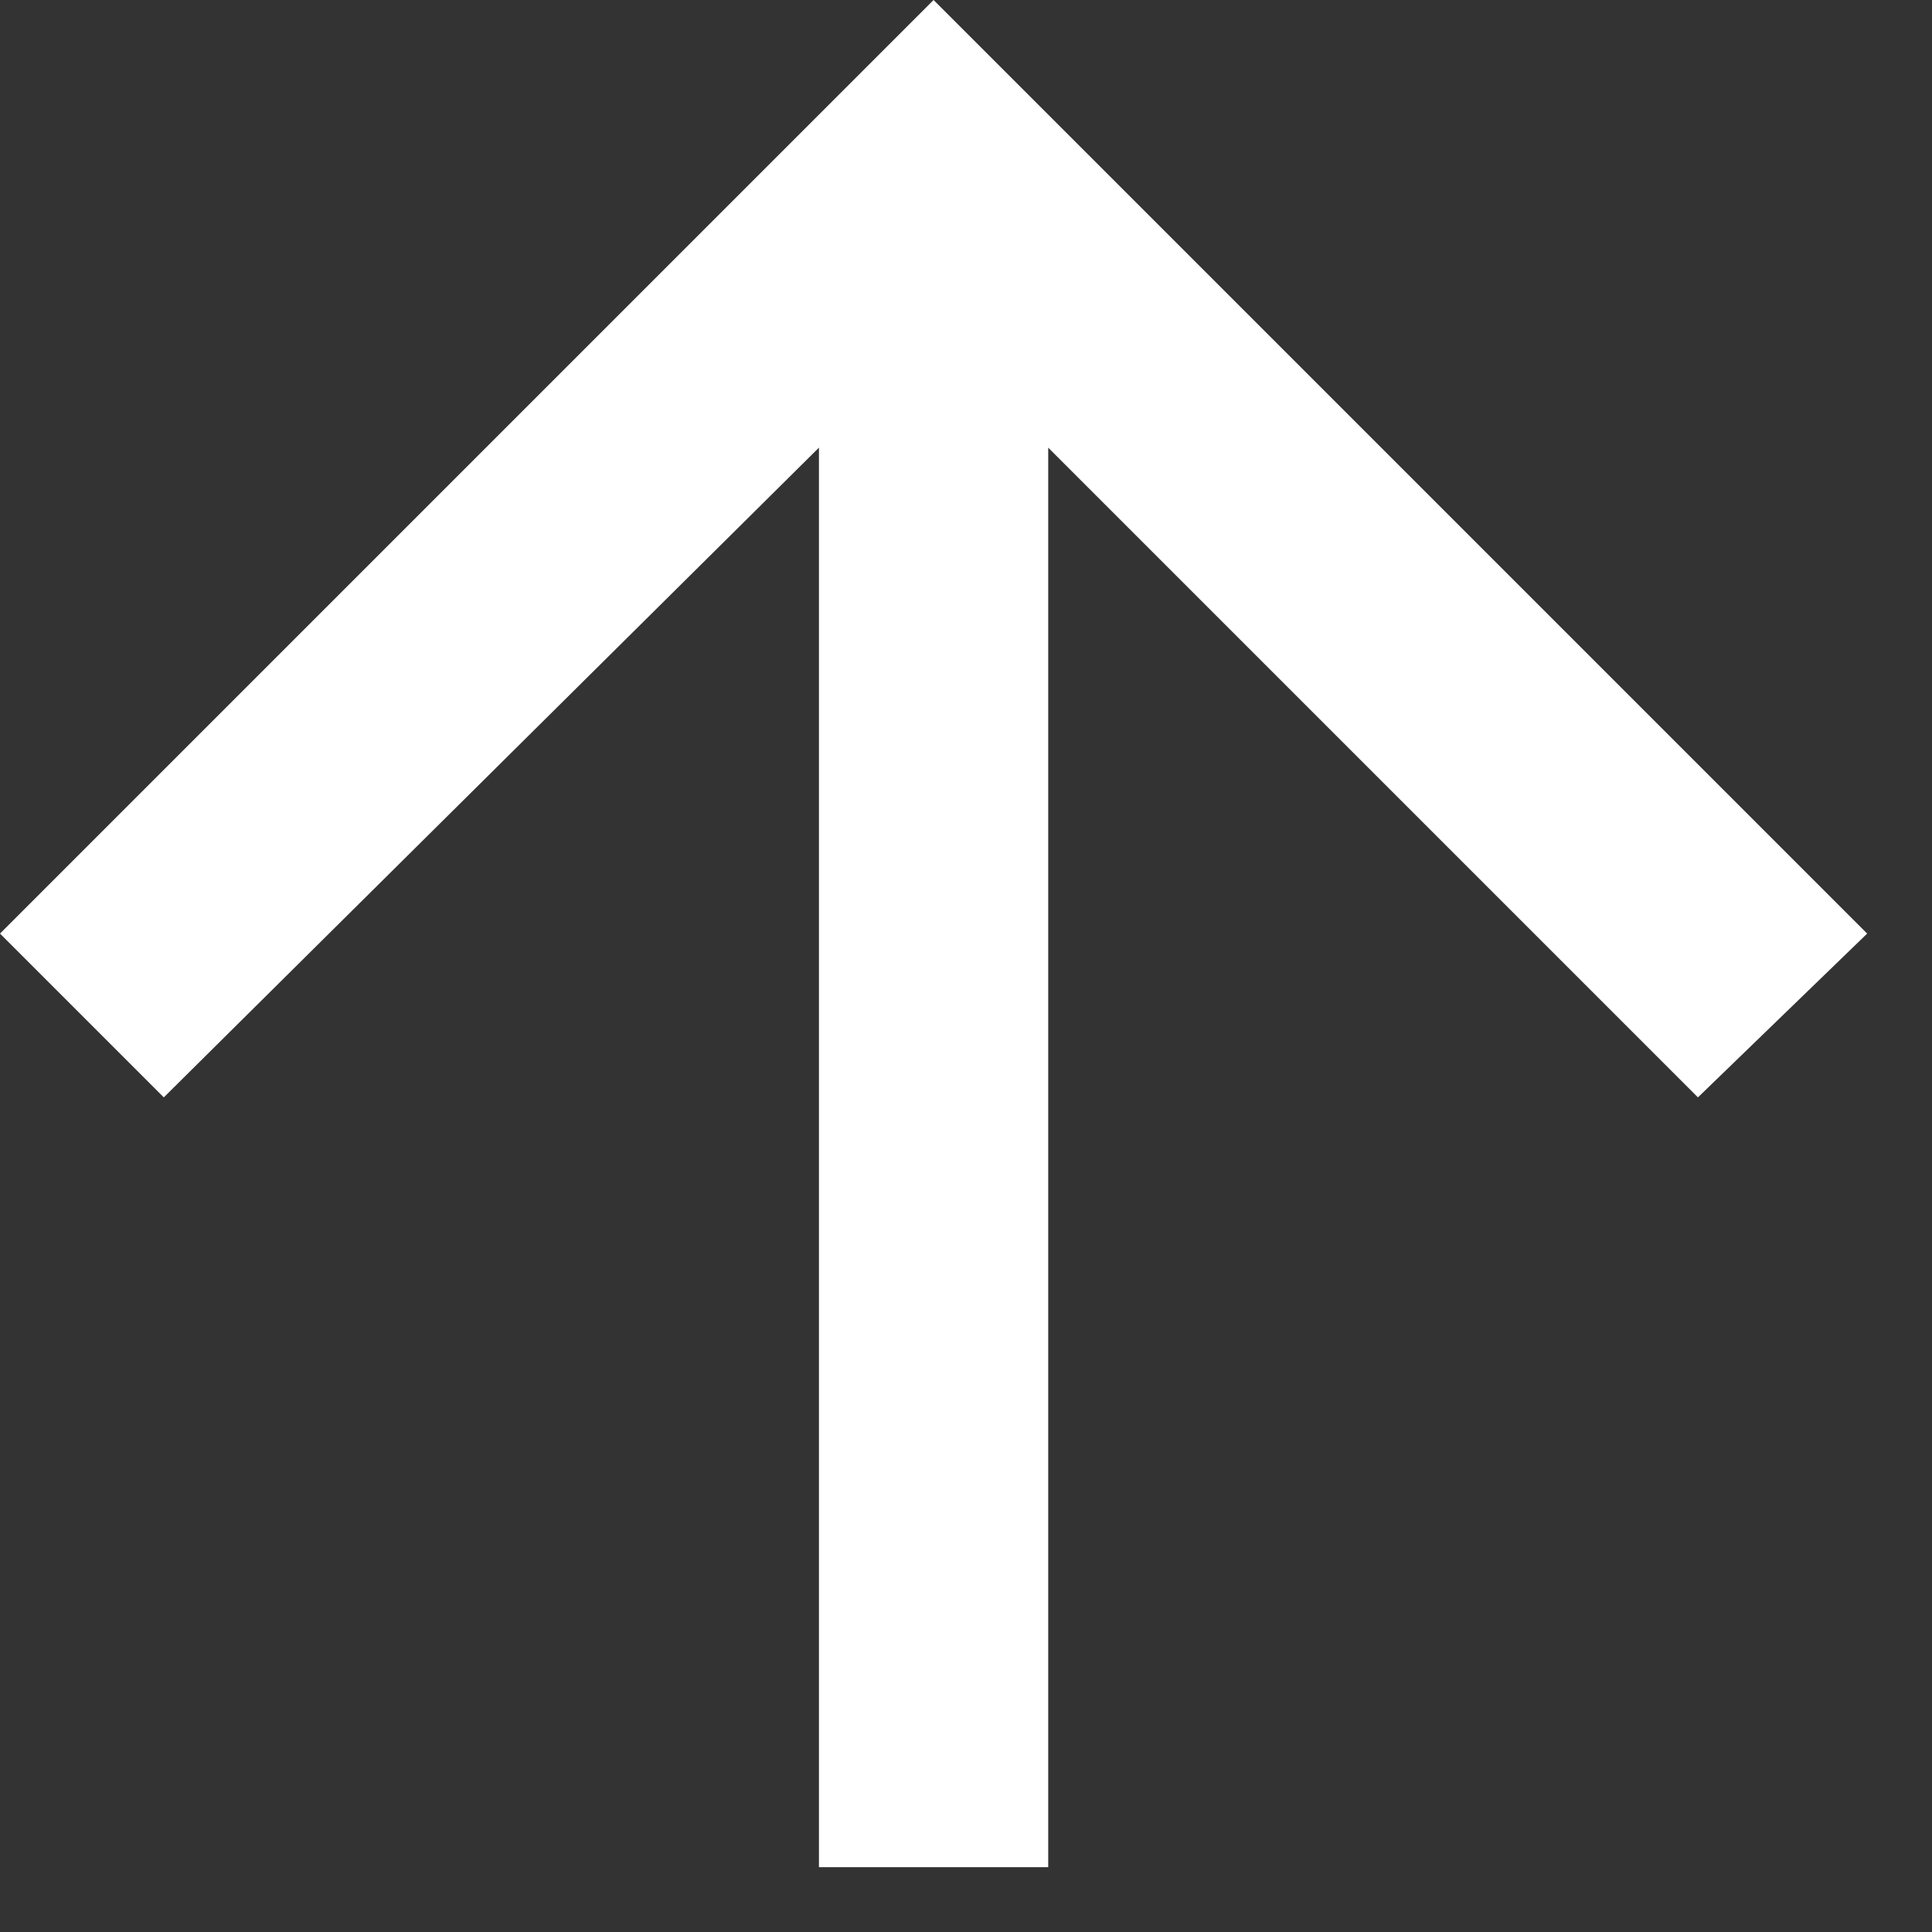 <svg width="27" height="27" xmlns="http://www.w3.org/2000/svg"><rect width="100%" height="100%" fill="#333333" stroke="none"/><path fill="#FFF" d="M0 13.047L13.047 0l13.047 13.047-2.365 2.289-9.08-9.08v19.838h-3.204V6.256l-9.156 9.08z" fill-rule="evenodd"/></svg>